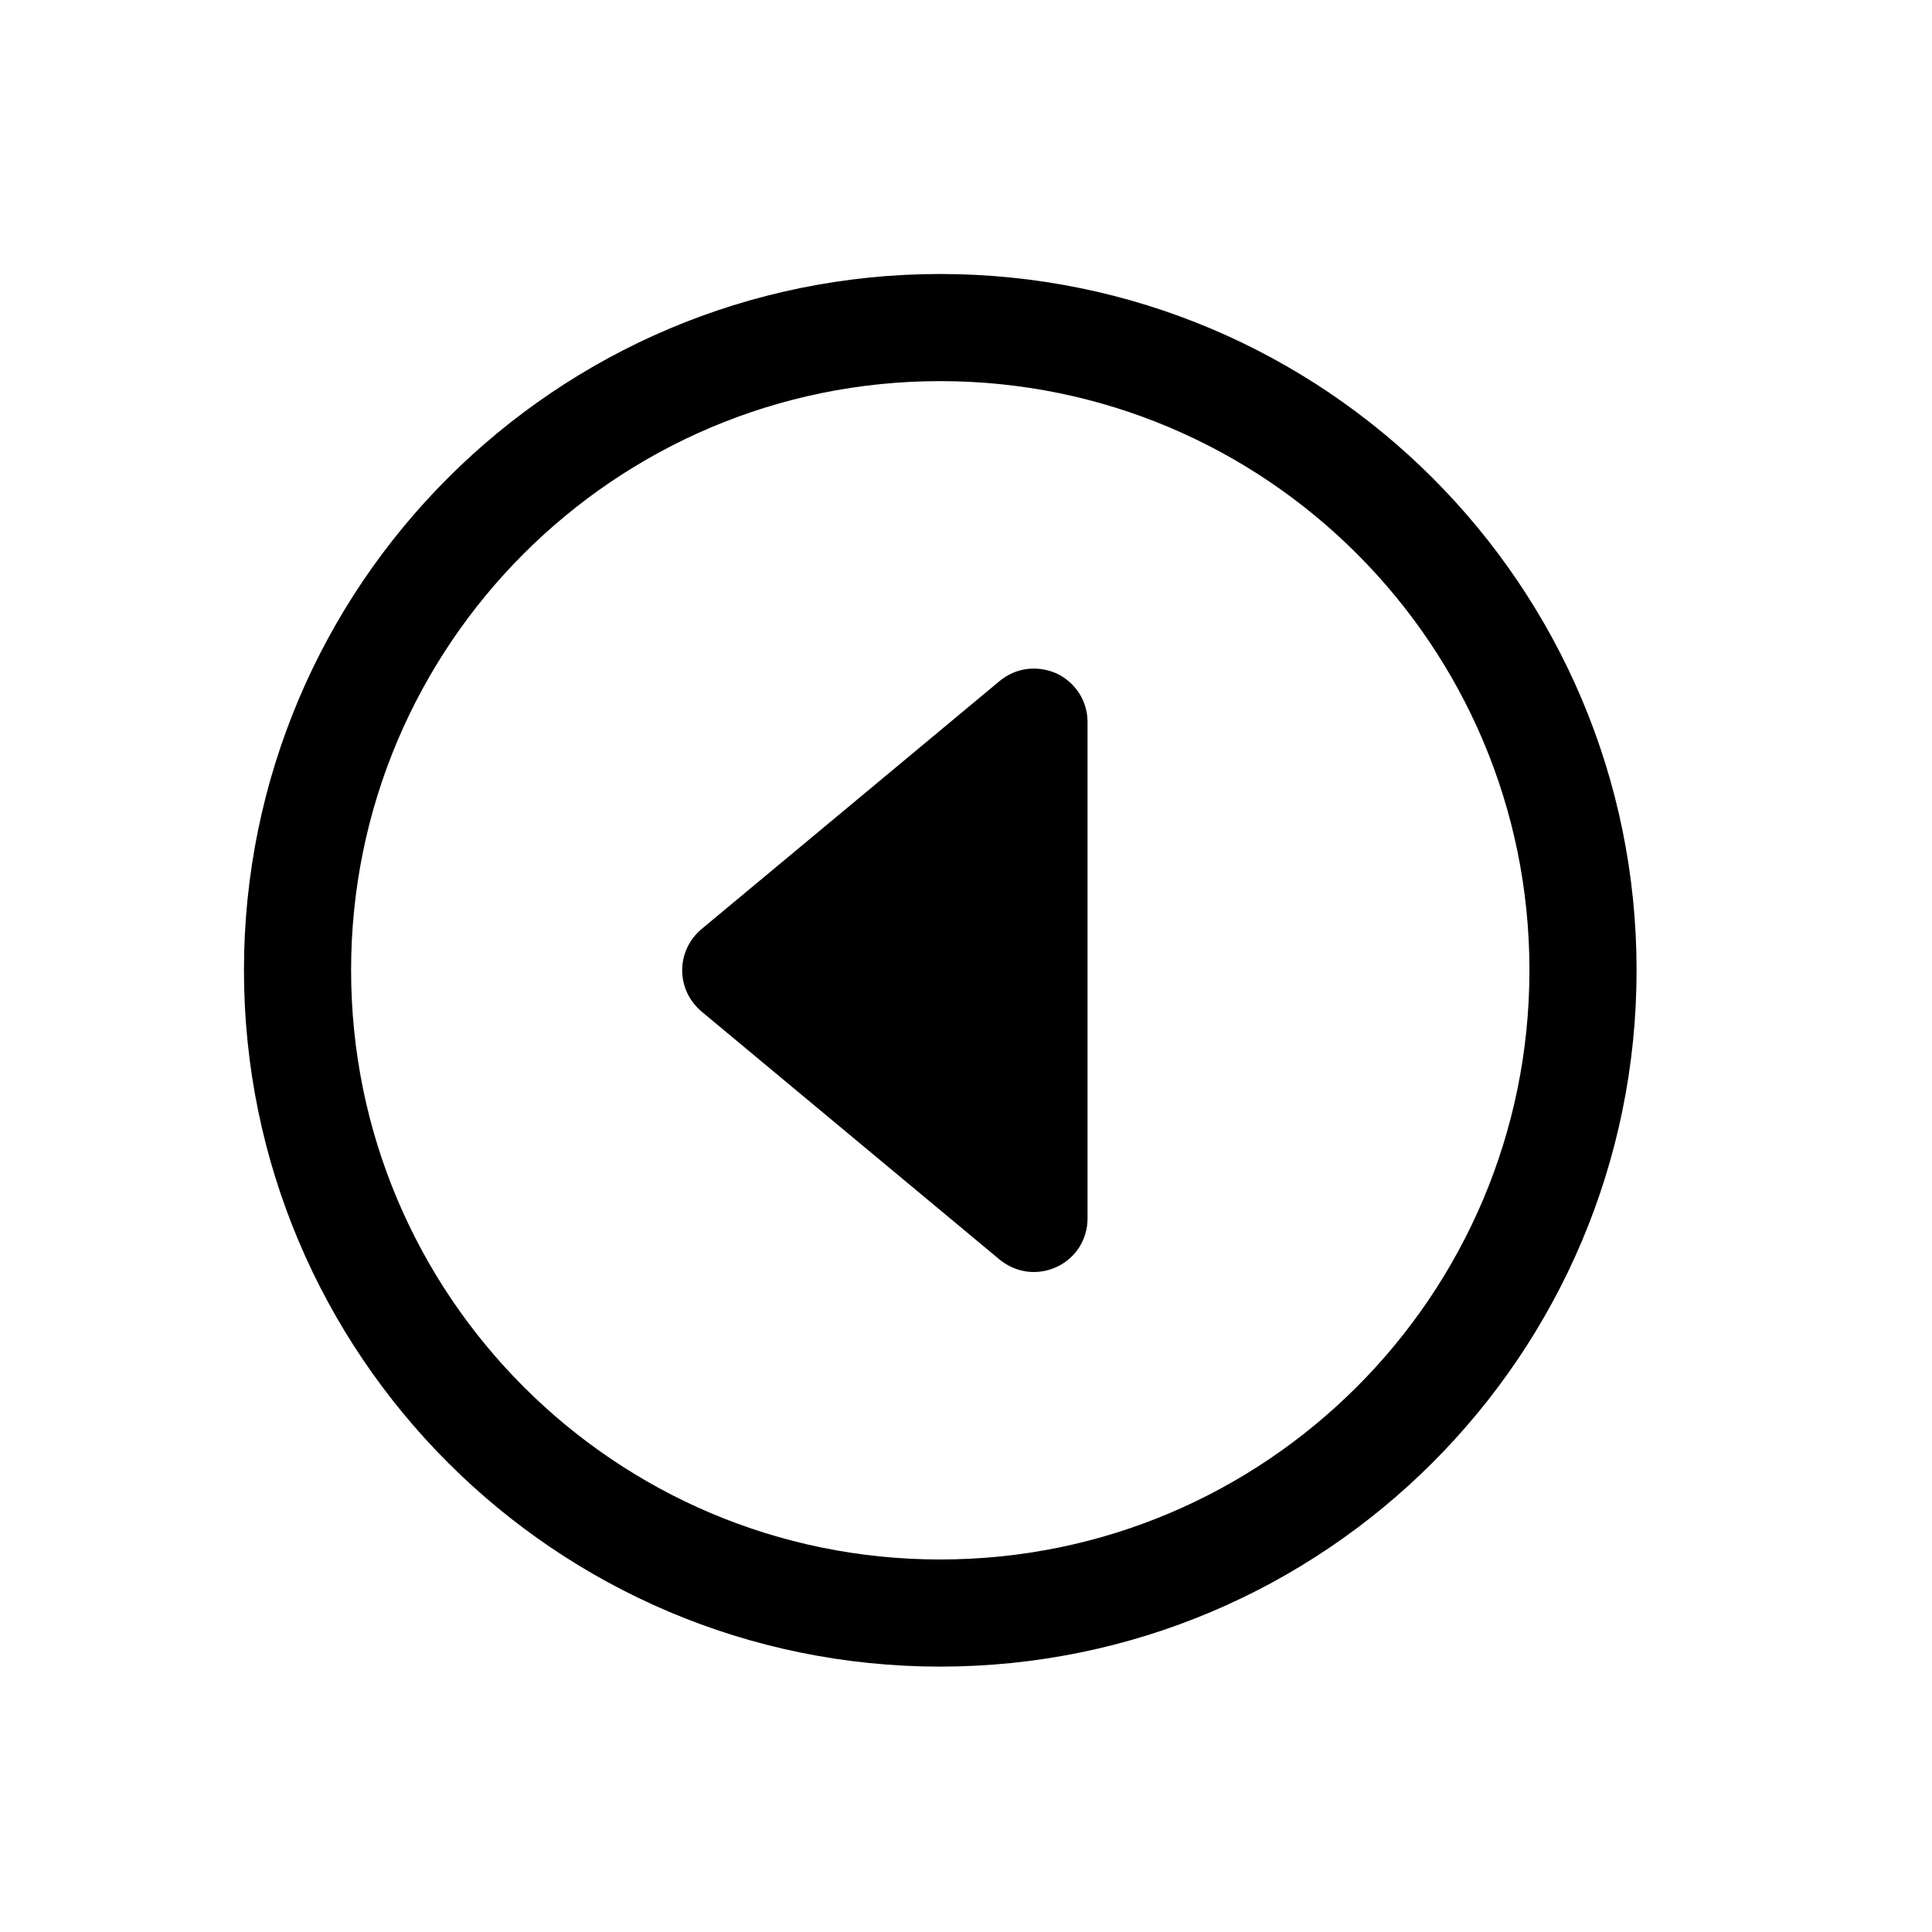 <svg width="11" height="11" viewBox="0 0 11 11" fill="none" xmlns="http://www.w3.org/2000/svg">
<path d="M5.692 3.877L3.994 5.29C3.96 5.319 3.932 5.354 3.913 5.395C3.894 5.435 3.884 5.48 3.884 5.524C3.884 5.569 3.894 5.613 3.913 5.654C3.932 5.694 3.96 5.73 3.994 5.759L5.692 7.172C5.737 7.209 5.791 7.232 5.848 7.24C5.906 7.247 5.964 7.238 6.017 7.213C6.069 7.189 6.114 7.15 6.145 7.101C6.176 7.052 6.192 6.995 6.192 6.938V4.111C6.192 4.053 6.176 3.997 6.145 3.948C6.114 3.899 6.069 3.86 6.017 3.835C5.964 3.811 5.906 3.802 5.848 3.809C5.791 3.816 5.737 3.84 5.692 3.877Z" fill="black"/>
<path d="M9.013 5.524C9.013 3.504 7.374 1.865 5.353 1.865C3.333 1.865 1.694 3.504 1.694 5.524C1.694 7.545 3.333 9.184 5.353 9.184C7.374 9.184 9.013 7.545 9.013 5.524Z" stroke="black" stroke-width="0.61" stroke-miterlimit="10"/>
</svg>
